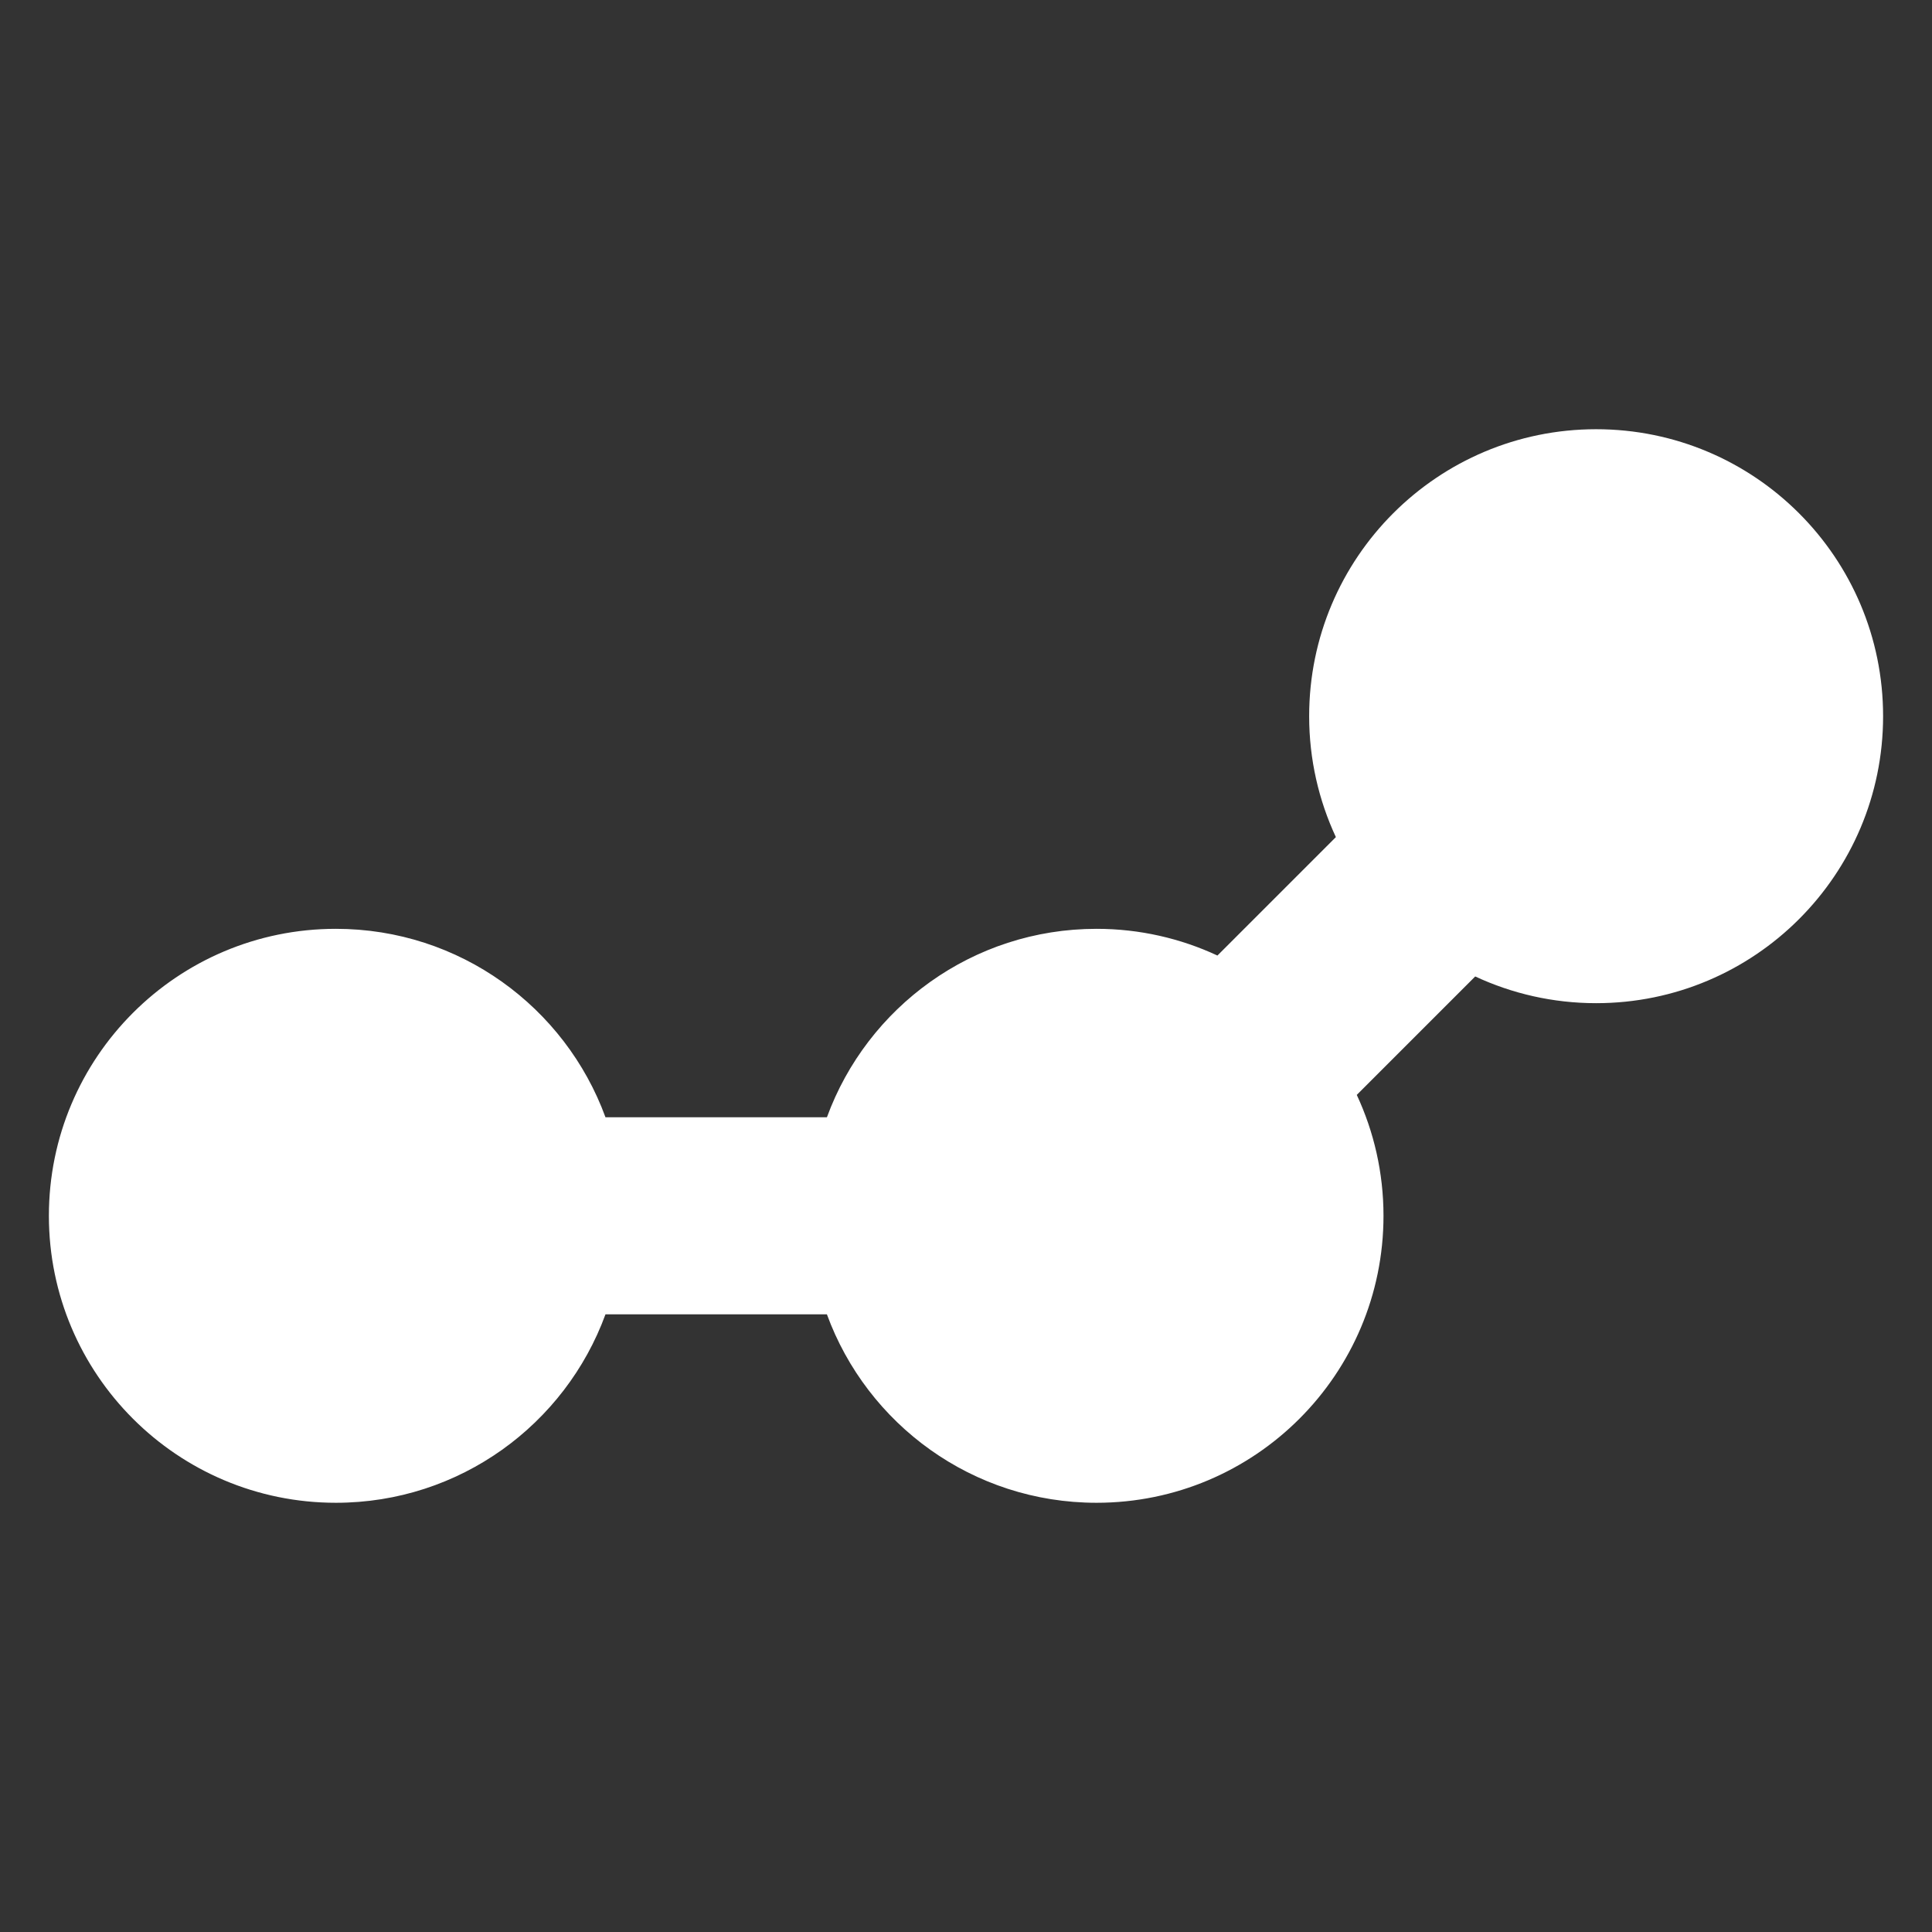 <?xml version="1.0" encoding="utf-8"?>
<!-- Generator: Adobe Illustrator 17.0.0, SVG Export Plug-In . SVG Version: 6.00 Build 0)  -->
<!DOCTYPE svg PUBLIC "-//W3C//DTD SVG 1.1//EN" "http://www.w3.org/Graphics/SVG/1.1/DTD/svg11.dtd">
<svg version="1.1" id="Layer_1" xmlns="http://www.w3.org/2000/svg" xmlns:xlink="http://www.w3.org/1999/xlink" x="0px" y="0px"
	 width="128px" height="128px" viewBox="0 0 128 128" enable-background="new 0 0 128 128" xml:space="preserve">
<rect x="0" y="0" width="128" height="128" fill="#333333" stroke="none"/>
<path fill="#FFFFFF" d="M105.748,28.437c-10.5,0-19.013,8.512-19.013,19.013c0,2.863,0.637,5.575,1.77,8.01l-7.847,7.847
	c-2.435-1.133-5.148-1.77-8.01-1.77c-8.207,0-15.199,5.2-17.862,12.484H40.114c-2.663-7.284-9.655-12.484-17.862-12.484
	c-10.5,0-19.013,8.512-19.013,19.013c0,10.5,8.512,19.013,19.013,19.013c8.207,0,15.199-5.2,17.862-12.484h14.671
	c2.663,7.285,9.655,12.484,17.862,12.484c10.5,0,19.013-8.512,19.013-19.013c0-2.863-0.637-5.575-1.77-8.01l7.847-7.847
	c2.435,1.133,5.147,1.77,8.01,1.77c10.5,0,19.013-8.512,19.013-19.013C124.76,36.95,116.248,28.437,105.748,28.437z"/>
</svg>
